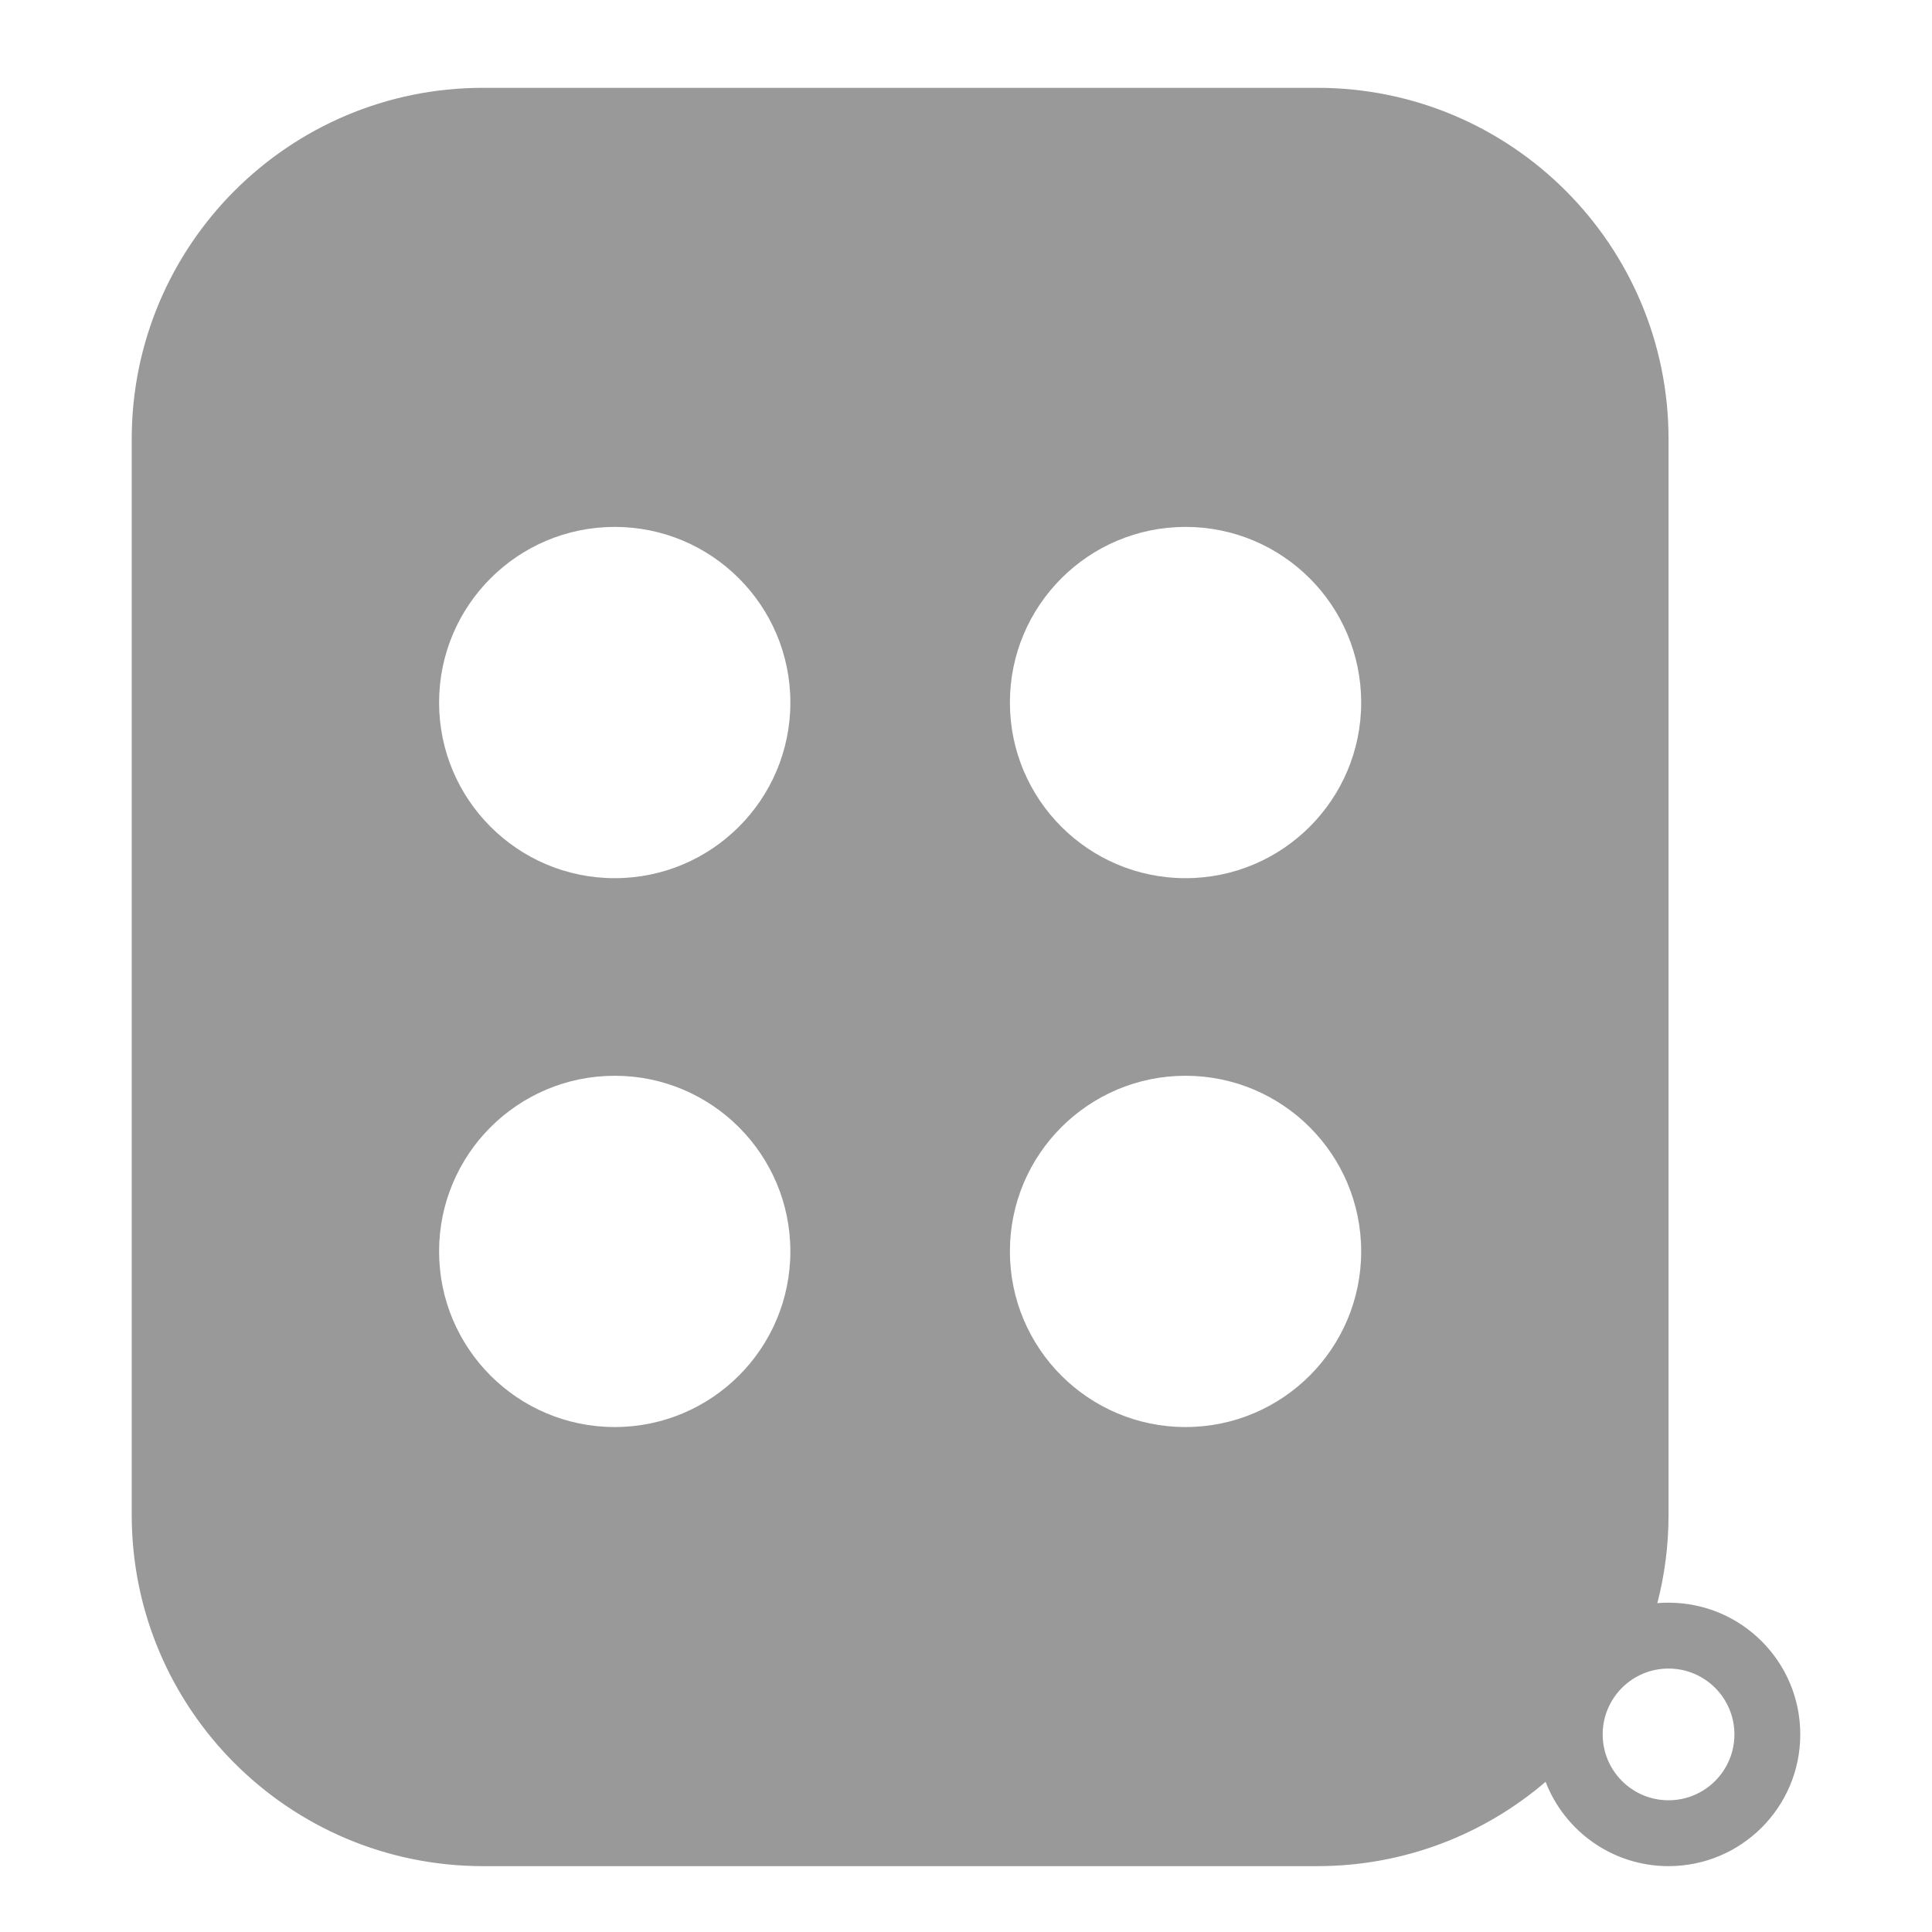 <?xml version="1.0" encoding="UTF-8"?>
<svg width="88px" height="88px" viewBox="0 0 88 88" version="1.1" xmlns="http://www.w3.org/2000/svg" xmlns:xlink="http://www.w3.org/1999/xlink">
    <!-- Generator: Sketch 51 (57462) - http://www.bohemiancoding.com/sketch -->
    <title>Device2/devices_icon_keyfod1_s </title>
    <desc>Created with Sketch.</desc>
    <defs></defs>
    <g id="Device2/devices_icon_keyfod1_s-" stroke="none" stroke-width="1" fill="none" fill-rule="evenodd">
        <g id="Group" transform="translate(6, 4)" fill="#999999">
            <path d="M69.49,69.021 C69.658,69.007 69.828,69 70,69 C73.314,69 76,71.686 76,75 C76,78.314 73.314,81 70,81 C67.447,81 65.267,79.406 64.4,77.159 C61.603,79.554 57.971,81 54,81 L16,81 C7.163,81 -6.94190838e-16,73.837 -1.77635684e-15,65 L0,16 C-1.082166e-15,7.163 7.163,1.623249e-15 16,0 L54,0 C62.837,-1.623249e-15 70,7.163 70,16 L70,65 C70,66.389 69.823,67.736 69.49,69.021 Z M22,61 C26.418,61 30,57.418 30,53 C30,48.582 26.418,45 22,45 C17.582,45 14,48.582 14,53 C14,57.418 17.582,61 22,61 Z M22,36 C26.418,36 30,32.418 30,28 C30,23.582 26.418,20 22,20 C17.582,20 14,23.582 14,28 C14,32.418 17.582,36 22,36 Z M48,61 C52.418,61 56,57.418 56,53 C56,48.582 52.418,45 48,45 C43.582,45 40,48.582 40,53 C40,57.418 43.582,61 48,61 Z M48,36 C52.418,36 56,32.418 56,28 C56,23.582 52.418,20 48,20 C43.582,20 40,23.582 40,28 C40,32.418 43.582,36 48,36 Z M70,78 C71.657,78 73,76.657 73,75 C73,73.343 71.657,72 70,72 C68.343,72 67,73.343 67,75 C67,76.657 68.343,78 70,78 Z" id="Combined-Shape"></path>
        </g>
    </g>
</svg>